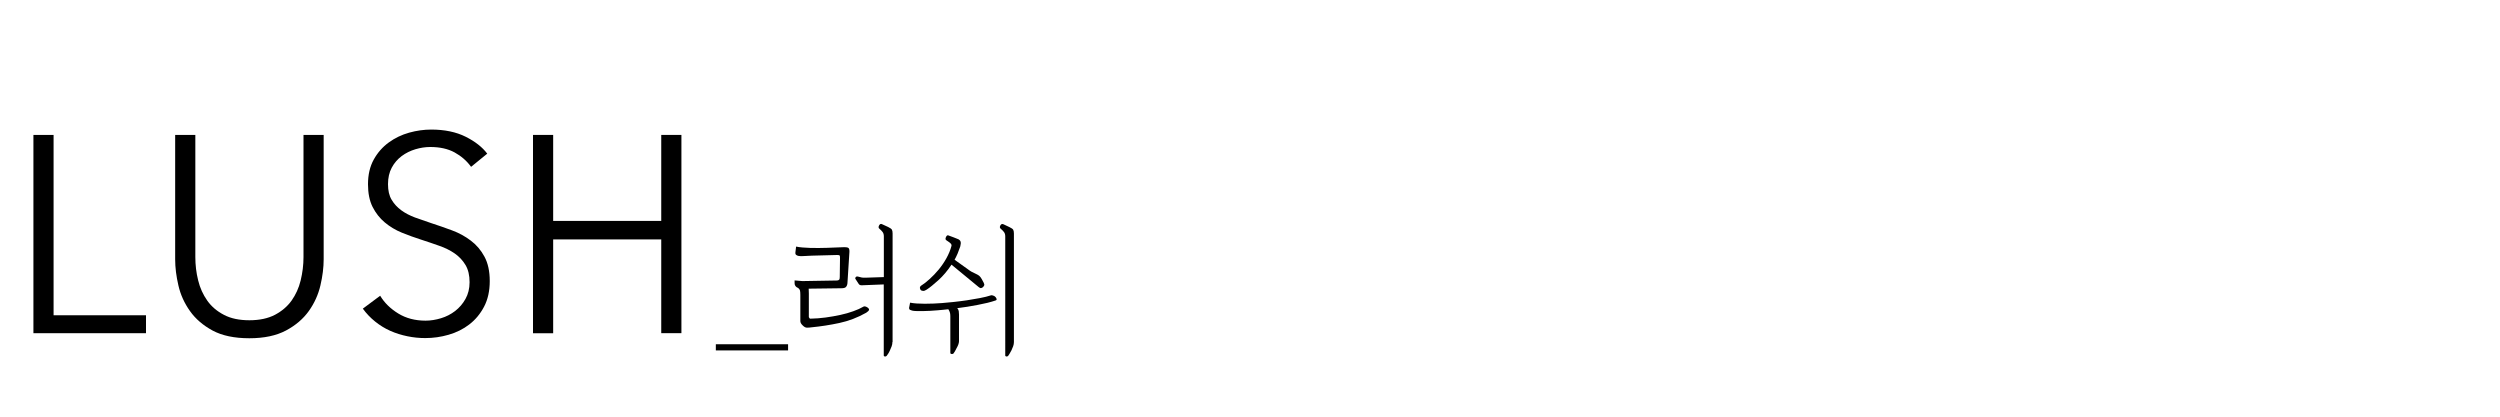 <?xml version="1.0" encoding="utf-8"?>
<!-- Generator: Adobe Illustrator 23.0.1, SVG Export Plug-In . SVG Version: 6.00 Build 0)  -->
<svg version="1.1" id="レイヤー_1" xmlns="http://www.w3.org/2000/svg" xmlns:xlink="http://www.w3.org/1999/xlink" x="0px"
	 y="0px" viewBox="0 0 300 50" style="enable-background:new 0 0 300 50;" xml:space="preserve">
<g>
	<g>
		<path d="M6.43,37.83h11.09v2.15H4.01V16.19h2.42V37.83z"/>
		<path d="M29.92,40.59c-1.79,0-3.26-0.31-4.4-0.92c-1.14-0.62-2.05-1.39-2.72-2.34c-0.67-0.94-1.14-1.97-1.39-3.07
			c-0.26-1.11-0.39-2.16-0.39-3.14V16.19h2.42v14.65c0,0.96,0.11,1.9,0.34,2.81c0.22,0.91,0.59,1.71,1.09,2.42
			c0.5,0.71,1.17,1.28,2,1.71c0.83,0.44,1.85,0.65,3.06,0.65c1.21,0,2.23-0.22,3.06-0.65c0.83-0.44,1.5-1.01,2-1.71
			c0.5-0.71,0.87-1.51,1.09-2.42c0.22-0.91,0.34-1.84,0.34-2.81V16.19h2.42v14.92c0,0.99-0.13,2.03-0.39,3.14
			c-0.26,1.11-0.72,2.13-1.39,3.07c-0.67,0.94-1.58,1.72-2.74,2.34C33.15,40.28,31.69,40.59,29.92,40.59z"/>
		<path d="M56.53,20.02c-0.52-0.72-1.18-1.29-1.98-1.73c-0.81-0.44-1.78-0.65-2.92-0.65c-0.58,0-1.18,0.09-1.78,0.27
			c-0.6,0.18-1.15,0.45-1.65,0.82c-0.49,0.37-0.89,0.83-1.19,1.39c-0.3,0.56-0.45,1.22-0.45,1.98c0,0.76,0.14,1.39,0.44,1.88
			c0.29,0.49,0.68,0.91,1.16,1.26c0.48,0.35,1.03,0.63,1.64,0.86c0.61,0.22,1.26,0.45,1.93,0.67c0.83,0.27,1.66,0.56,2.5,0.87
			c0.84,0.31,1.59,0.72,2.26,1.23c0.67,0.5,1.22,1.14,1.64,1.92c0.42,0.77,0.64,1.75,0.64,2.94c0,1.19-0.23,2.21-0.68,3.07
			c-0.45,0.86-1.04,1.57-1.77,2.13c-0.72,0.56-1.55,0.97-2.48,1.24c-0.93,0.27-1.86,0.4-2.81,0.4c-0.72,0-1.43-0.07-2.15-0.22
			c-0.72-0.15-1.4-0.36-2.05-0.65c-0.65-0.29-1.25-0.66-1.81-1.11c-0.56-0.45-1.05-0.96-1.48-1.55l2.08-1.55
			c0.51,0.85,1.24,1.56,2.17,2.13c0.93,0.57,2.02,0.86,3.28,0.86c0.6,0,1.22-0.1,1.85-0.29c0.63-0.19,1.19-0.48,1.7-0.87
			c0.5-0.39,0.92-0.87,1.24-1.45c0.32-0.57,0.49-1.24,0.49-2c0-0.83-0.16-1.52-0.49-2.07c-0.33-0.55-0.76-1.01-1.29-1.38
			c-0.54-0.37-1.15-0.68-1.85-0.92c-0.69-0.25-1.42-0.49-2.18-0.74c-0.78-0.25-1.56-0.53-2.32-0.84c-0.76-0.31-1.44-0.72-2.05-1.23
			c-0.6-0.5-1.09-1.13-1.46-1.86c-0.37-0.74-0.55-1.65-0.55-2.72c0-1.14,0.23-2.13,0.69-2.96c0.46-0.83,1.06-1.51,1.8-2.05
			c0.74-0.54,1.56-0.93,2.45-1.18c0.9-0.25,1.78-0.37,2.65-0.37c1.61,0,2.99,0.29,4.13,0.86c1.14,0.57,2,1.25,2.59,2.03L56.53,20.02
			z"/>
		<path d="M63.96,16.19h2.42v10.32h12.97V16.19h2.42v23.79h-2.42V28.73H66.38v11.26h-2.42V16.19z"/>
	</g>
	<g>
		<path d="M85.9,42.05v-0.74h8.67v0.74H85.9z"/>
		<path d="M97.09,38.07c0,0.06,0.02,0.1,0.06,0.13c0.04,0.03,0.08,0.04,0.11,0.04c0.6-0.01,1.21-0.06,1.82-0.14
			c0.61-0.08,1.19-0.19,1.76-0.31c0.56-0.12,1.08-0.27,1.55-0.44c0.48-0.17,0.88-0.35,1.22-0.55c0.04-0.03,0.11-0.05,0.19-0.03
			c0.08,0.01,0.18,0.05,0.29,0.12c0.16,0.11,0.22,0.22,0.19,0.31s-0.14,0.2-0.34,0.33c-1.03,0.58-2.1,0.99-3.22,1.23
			c-1.11,0.24-2.23,0.41-3.35,0.52c-0.08,0.01-0.17,0.02-0.27,0.03c-0.1,0.01-0.19,0.01-0.27,0.01c-0.16,0-0.33-0.09-0.51-0.27
			c-0.19-0.18-0.28-0.35-0.28-0.52v-3.14c0-0.11,0-0.21-0.01-0.29c-0.01-0.08-0.01-0.16-0.03-0.23c-0.02-0.07-0.06-0.13-0.1-0.19
			c-0.04-0.06-0.11-0.11-0.18-0.15c-0.11-0.04-0.2-0.11-0.27-0.21c-0.07-0.1-0.1-0.2-0.1-0.33v-0.34l0.94,0.08l4.13-0.07
			c0.12,0,0.21-0.03,0.27-0.09c0.06-0.06,0.08-0.17,0.08-0.33l0.03-2.32c0-0.15-0.02-0.24-0.05-0.27c-0.03-0.03-0.13-0.05-0.29-0.05
			l-3.06,0.08c-0.13,0-0.27,0.01-0.41,0.02c-0.14,0.01-0.27,0.02-0.39,0.02c-0.1,0.01-0.26,0.02-0.49,0.02s-0.4-0.04-0.52-0.12
			c-0.07-0.03-0.11-0.08-0.13-0.14c-0.02-0.06-0.02-0.14-0.01-0.23l0.08-0.66c0.43,0.09,0.99,0.14,1.68,0.16s1.37,0.01,2.02-0.01
			l2.1-0.08c0.09,0,0.18,0.01,0.27,0.02c0.09,0.01,0.16,0.04,0.22,0.08c0.05,0.06,0.08,0.11,0.09,0.18
			c0.02,0.06,0.02,0.15,0.02,0.28l-0.24,3.78c-0.02,0.2-0.09,0.35-0.19,0.45s-0.29,0.14-0.55,0.14l-3.91,0.05
			c0,0.09,0,0.19,0.01,0.29c0.01,0.1,0.01,0.2,0.01,0.3V38.07z M107.09,41.04c0,0.17-0.03,0.34-0.09,0.51s-0.13,0.34-0.21,0.5
			c-0.07,0.16-0.14,0.29-0.22,0.41c-0.08,0.12-0.13,0.2-0.17,0.24c-0.06,0.07-0.13,0.09-0.22,0.08c-0.09-0.02-0.13-0.06-0.13-0.13
			v-8.52l-2.55,0.1c-0.13,0.01-0.24,0-0.31-0.03c-0.07-0.03-0.13-0.1-0.18-0.18l-0.35-0.54c-0.05-0.07-0.04-0.14,0.02-0.22
			c0.06-0.08,0.15-0.1,0.29-0.07l0.39,0.1c0.07,0.02,0.17,0.03,0.29,0.03s0.23,0,0.29,0l2.12-0.07v-4.89c0-0.21-0.05-0.39-0.15-0.52
			c-0.1-0.13-0.23-0.27-0.39-0.4c-0.11-0.09-0.12-0.22-0.03-0.39c0.09-0.17,0.21-0.22,0.35-0.15l0.74,0.34
			c0.25,0.12,0.4,0.23,0.45,0.33c0.05,0.1,0.08,0.24,0.08,0.45V41.04z"/>
		<path d="M118.49,36.34c-0.38,0.09-0.76,0.17-1.17,0.25c-0.4,0.08-0.82,0.15-1.24,0.22c-0.43,0.07-0.83,0.12-1.21,0.17
			c0.1,0.11,0.16,0.23,0.18,0.36c0.02,0.13,0.03,0.26,0.03,0.4v3.21c0,0.11-0.03,0.24-0.08,0.39c-0.06,0.15-0.12,0.29-0.2,0.42
			c-0.07,0.15-0.14,0.28-0.21,0.4c-0.07,0.12-0.13,0.2-0.16,0.24c-0.05,0.07-0.12,0.09-0.23,0.08s-0.16-0.06-0.16-0.14v-4.4
			c0-0.2-0.02-0.36-0.07-0.49c-0.05-0.12-0.1-0.24-0.17-0.34l-0.67,0.07c-0.17,0.02-0.39,0.04-0.66,0.06
			c-0.27,0.02-0.55,0.04-0.84,0.06c-0.29,0.01-0.58,0.02-0.86,0.03c-0.28,0.01-0.52,0.01-0.71,0c-0.1,0-0.23-0.01-0.38-0.02
			c-0.15-0.01-0.3-0.05-0.45-0.12c-0.07-0.02-0.11-0.07-0.13-0.14c-0.02-0.07-0.01-0.18,0.03-0.31l0.08-0.42
			c0.45,0.09,1.03,0.13,1.76,0.13c0.72,0,1.41-0.03,2.06-0.08c0.4-0.03,0.87-0.08,1.39-0.13c0.52-0.06,1.05-0.12,1.59-0.2
			c0.54-0.08,1.06-0.17,1.58-0.27c0.52-0.1,0.97-0.21,1.36-0.34c0.03-0.01,0.1,0,0.19,0.03c0.1,0.03,0.18,0.06,0.24,0.11
			c0.09,0.07,0.16,0.16,0.2,0.27c0.04,0.11,0.01,0.18-0.12,0.22C119.19,36.15,118.86,36.25,118.49,36.34z M114.92,30.41
			c-0.11,0.27-0.24,0.52-0.37,0.76l1.58,1.13c0.16,0.12,0.31,0.23,0.46,0.31c0.15,0.08,0.33,0.17,0.53,0.26
			c0.17,0.08,0.3,0.15,0.39,0.23c0.09,0.07,0.19,0.2,0.3,0.39l0.24,0.45c0.07,0.13,0.08,0.24,0.05,0.31
			c-0.03,0.07-0.08,0.14-0.15,0.21c-0.08,0.07-0.16,0.1-0.24,0.11c-0.08,0.01-0.17-0.04-0.29-0.14l-3.24-2.67
			c-0.48,0.73-1.01,1.35-1.57,1.86c-0.57,0.51-1.04,0.9-1.42,1.14c-0.07,0.05-0.14,0.08-0.21,0.11c-0.07,0.03-0.13,0.04-0.16,0.04
			c-0.09,0-0.17-0.02-0.25-0.05c-0.08-0.03-0.14-0.11-0.17-0.24c-0.02-0.07-0.02-0.13,0.01-0.19c0.03-0.06,0.06-0.11,0.11-0.14
			c0.31-0.19,0.66-0.46,1.03-0.8c0.38-0.34,0.74-0.72,1.1-1.15c0.35-0.43,0.66-0.88,0.93-1.37c0.27-0.49,0.47-0.98,0.6-1.47
			c0.01-0.07,0-0.13-0.03-0.19c-0.03-0.06-0.11-0.14-0.24-0.24l-0.35-0.24c-0.11-0.07-0.13-0.19-0.05-0.37s0.17-0.25,0.27-0.22
			c0.18,0.07,0.39,0.15,0.65,0.24c0.25,0.09,0.45,0.17,0.6,0.24c0.12,0.07,0.2,0.16,0.24,0.28c0.04,0.12,0.03,0.31-0.04,0.58
			C115.13,29.86,115.03,30.14,114.92,30.41z M121.67,41.04c0,0.17-0.03,0.34-0.09,0.51c-0.06,0.17-0.13,0.34-0.21,0.5
			c-0.08,0.16-0.15,0.29-0.23,0.41c-0.07,0.12-0.13,0.2-0.16,0.24c-0.06,0.07-0.13,0.09-0.22,0.08c-0.09-0.02-0.13-0.06-0.13-0.13
			V28.37c0-0.21-0.05-0.39-0.15-0.52c-0.1-0.13-0.23-0.27-0.39-0.4c-0.12-0.09-0.14-0.22-0.05-0.39s0.21-0.22,0.37-0.15l0.72,0.34
			c0.26,0.12,0.41,0.23,0.46,0.33c0.05,0.1,0.08,0.24,0.08,0.45V41.04z"/>
	</g>
</g>
</svg>
